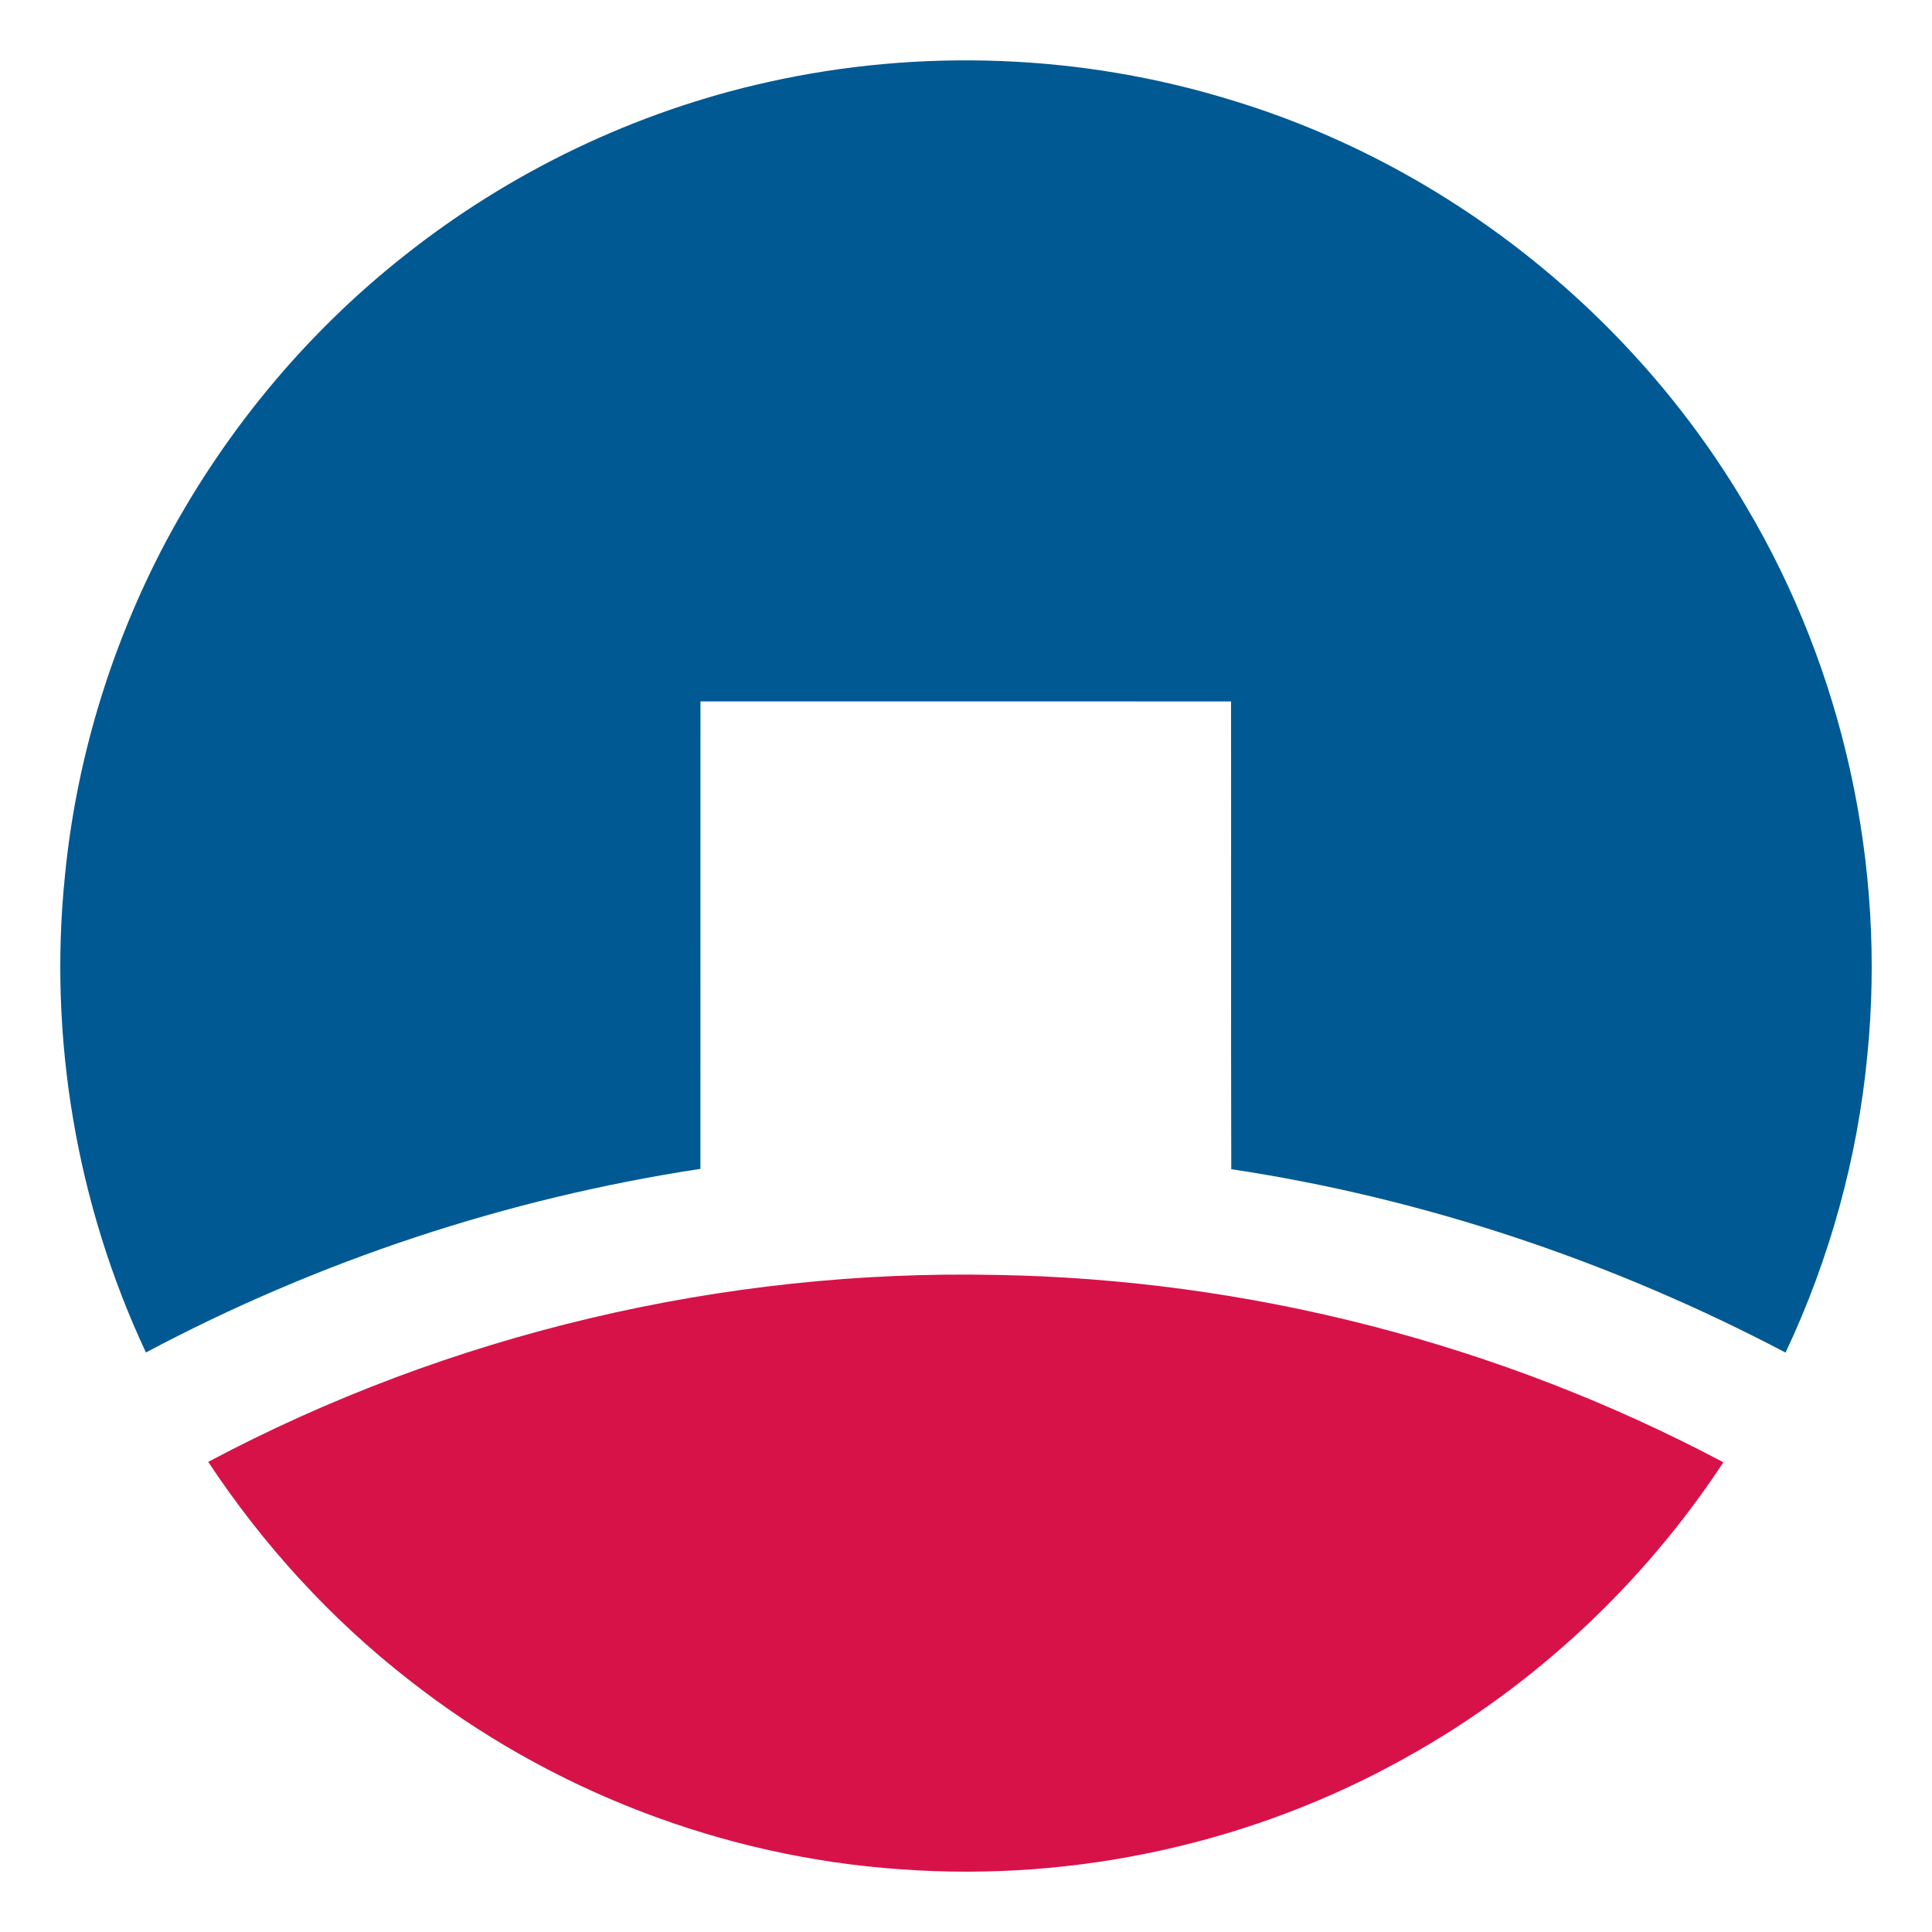<?xml version="1.0" encoding="UTF-8" ?>
<!DOCTYPE svg PUBLIC "-//W3C//DTD SVG 1.1//EN" "http://www.w3.org/Graphics/SVG/1.1/DTD/svg11.dtd">
<svg width="512pt" height="512pt" viewBox="0 0 512 512" version="1.1" xmlns="http://www.w3.org/2000/svg">
<g id="#005993ff">
<path fill="#005993" opacity="1.00" d=" M 203.42 21.77 C 243.98 12.70 286.91 14.31 326.62 26.62 C 383.33 43.85 432.81 83.18 462.78 134.27 C 488.57 177.71 499.88 229.46 494.86 279.70 C 492.26 306.94 484.86 333.70 473.19 358.45 C 427.33 334.35 377.56 317.57 326.30 309.85 C 326.19 268.53 326.29 227.21 326.24 185.89 C 279.37 185.85 232.50 185.89 185.63 185.87 C 185.61 227.17 185.63 268.46 185.62 309.76 C 134.36 317.56 84.45 334.08 38.67 358.42 C 20.31 319.23 12.78 275.05 17.22 231.99 C 20.15 201.99 28.97 172.60 42.77 145.81 C 58.41 115.73 80.37 88.93 106.97 67.90 C 135.10 45.53 168.33 29.57 203.42 21.77 Z" />
</g>
<g id="#d71249ff">
<path fill="#d71249" opacity="1.00" d=" M 55.18 387.41 C 119.06 353.45 191.70 336.34 264.02 337.87 C 330.96 339.00 397.55 356.15 456.71 387.52 C 435.49 419.82 406.45 446.96 372.66 465.73 C 332.23 488.41 285.10 498.77 238.89 495.39 C 191.72 492.21 145.70 474.50 108.53 445.31 C 87.71 429.12 69.71 409.40 55.18 387.41 Z" />
</g>
</svg>
